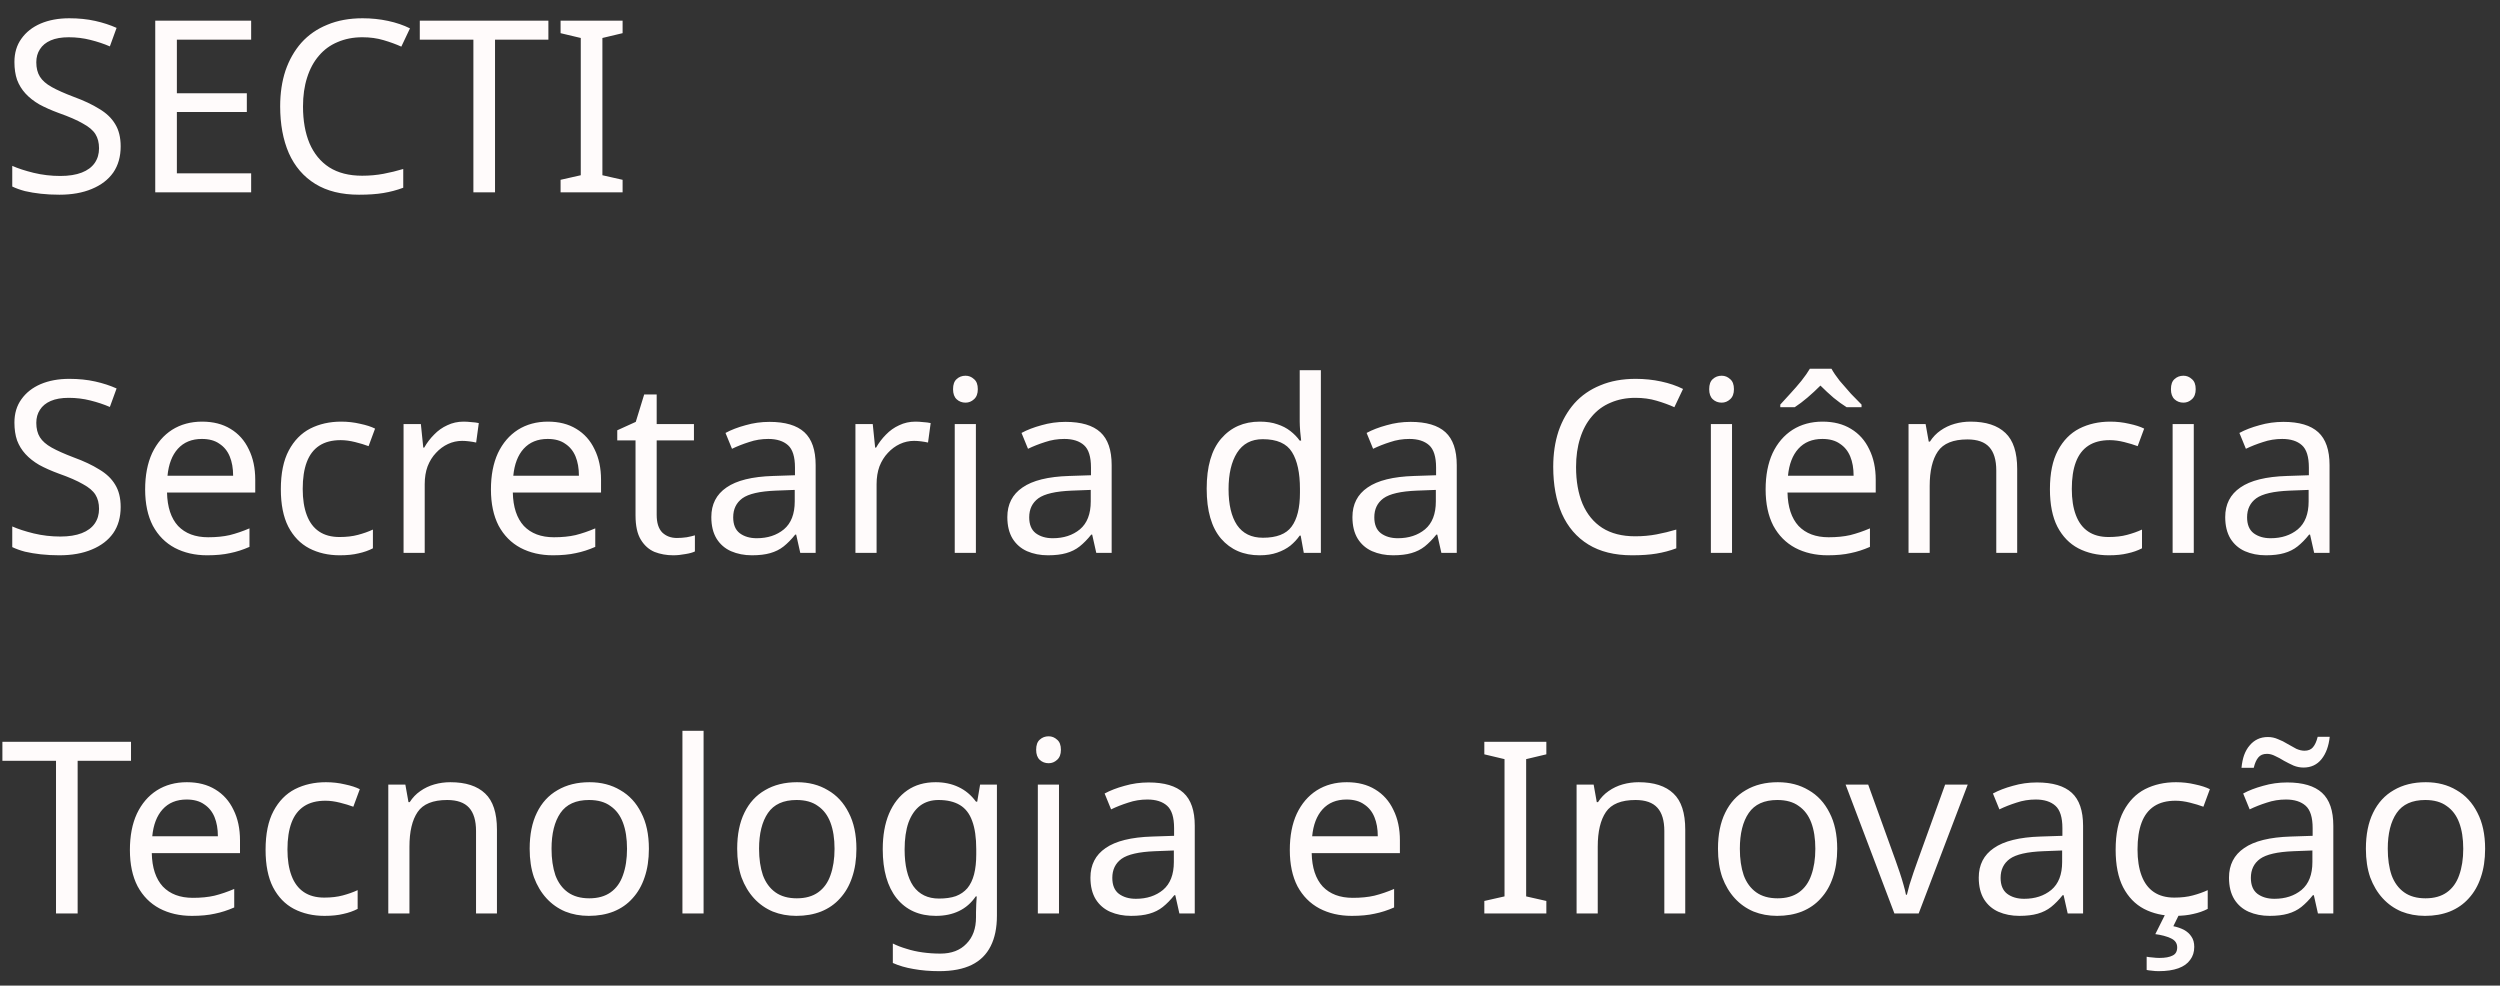<svg width="104" height="41" viewBox="0 0 104 41" fill="none" xmlns="http://www.w3.org/2000/svg">
<rect x="0" y="0" width="104" height="41" fill="#333333" stroke="none"/>
<path d="M5.02 6.09C5.02 6.517 4.917 6.88 4.71 7.18C4.503 7.473 4.207 7.7 3.82 7.86C3.44 8.02 2.99 8.1 2.47 8.1C2.203 8.1 1.947 8.087 1.7 8.06C1.46 8.033 1.24 7.997 1.04 7.95C0.84 7.897 0.663 7.833 0.51 7.76V6.9C0.75 7.007 1.047 7.103 1.4 7.19C1.76 7.277 2.13 7.32 2.51 7.32C2.863 7.32 3.16 7.273 3.4 7.18C3.64 7.087 3.82 6.953 3.94 6.78C4.06 6.607 4.12 6.403 4.12 6.17C4.12 5.937 4.07 5.74 3.97 5.58C3.87 5.42 3.697 5.273 3.45 5.14C3.21 5 2.873 4.853 2.44 4.7C2.133 4.587 1.863 4.467 1.63 4.34C1.403 4.207 1.213 4.057 1.06 3.89C0.907 3.723 0.79 3.533 0.71 3.32C0.637 3.107 0.6 2.86 0.6 2.58C0.6 2.2 0.697 1.877 0.89 1.61C1.083 1.337 1.35 1.127 1.69 0.98C2.037 0.833 2.433 0.76 2.88 0.76C3.273 0.76 3.633 0.797 3.96 0.87C4.287 0.943 4.583 1.04 4.85 1.16L4.57 1.93C4.323 1.823 4.053 1.733 3.76 1.66C3.473 1.587 3.173 1.55 2.86 1.55C2.56 1.55 2.31 1.593 2.11 1.68C1.91 1.767 1.76 1.89 1.66 2.05C1.56 2.203 1.51 2.383 1.51 2.59C1.51 2.83 1.56 3.03 1.66 3.19C1.76 3.35 1.923 3.493 2.15 3.62C2.377 3.747 2.683 3.883 3.07 4.03C3.49 4.183 3.843 4.35 4.13 4.53C4.423 4.703 4.643 4.913 4.79 5.16C4.943 5.407 5.02 5.717 5.02 6.09ZM10.448 8H6.458V0.86H10.448V1.65H7.358V3.88H10.268V4.66H7.358V7.21H10.448V8ZM15.075 1.55C14.695 1.55 14.352 1.617 14.045 1.75C13.738 1.877 13.478 2.067 13.265 2.32C13.052 2.567 12.888 2.87 12.775 3.23C12.662 3.583 12.605 3.983 12.605 4.43C12.605 5.017 12.695 5.527 12.875 5.96C13.062 6.393 13.335 6.727 13.695 6.96C14.062 7.193 14.518 7.31 15.065 7.31C15.378 7.31 15.675 7.283 15.955 7.23C16.235 7.177 16.508 7.11 16.775 7.03V7.81C16.508 7.91 16.232 7.983 15.945 8.03C15.665 8.077 15.328 8.1 14.935 8.1C14.208 8.1 13.602 7.95 13.115 7.65C12.628 7.35 12.262 6.923 12.015 6.37C11.775 5.817 11.655 5.167 11.655 4.42C11.655 3.88 11.728 3.387 11.875 2.94C12.028 2.493 12.248 2.107 12.535 1.78C12.828 1.453 13.188 1.203 13.615 1.03C14.042 0.85 14.532 0.76 15.085 0.76C15.452 0.76 15.805 0.797 16.145 0.87C16.485 0.943 16.788 1.047 17.055 1.18L16.695 1.94C16.475 1.84 16.228 1.75 15.955 1.67C15.688 1.59 15.395 1.55 15.075 1.55ZM20.593 8H19.693V1.65H17.463V0.86H22.813V1.65H20.593V8ZM25.9 8H23.32V7.48L24.16 7.29V1.58L23.32 1.38V0.86H25.9V1.38L25.06 1.58V7.29L25.9 7.48V8ZM5.02 21.09C5.02 21.517 4.917 21.88 4.71 22.18C4.503 22.473 4.207 22.7 3.82 22.86C3.44 23.02 2.99 23.1 2.47 23.1C2.203 23.1 1.947 23.087 1.7 23.06C1.46 23.033 1.24 22.997 1.04 22.95C0.84 22.897 0.663 22.833 0.51 22.76V21.9C0.75 22.007 1.047 22.103 1.4 22.19C1.76 22.277 2.13 22.32 2.51 22.32C2.863 22.32 3.16 22.273 3.4 22.18C3.64 22.087 3.82 21.953 3.94 21.78C4.06 21.607 4.12 21.403 4.12 21.17C4.12 20.937 4.07 20.74 3.97 20.58C3.87 20.42 3.697 20.273 3.45 20.14C3.21 20 2.873 19.853 2.44 19.7C2.133 19.587 1.863 19.467 1.63 19.34C1.403 19.207 1.213 19.057 1.06 18.89C0.907 18.723 0.79 18.533 0.71 18.32C0.637 18.107 0.6 17.86 0.6 17.58C0.6 17.2 0.697 16.877 0.89 16.61C1.083 16.337 1.35 16.127 1.69 15.98C2.037 15.833 2.433 15.76 2.88 15.76C3.273 15.76 3.633 15.797 3.96 15.87C4.287 15.943 4.583 16.04 4.85 16.16L4.57 16.93C4.323 16.823 4.053 16.733 3.76 16.66C3.473 16.587 3.173 16.55 2.86 16.55C2.56 16.55 2.31 16.593 2.11 16.68C1.91 16.767 1.76 16.89 1.66 17.05C1.56 17.203 1.51 17.383 1.51 17.59C1.51 17.83 1.56 18.03 1.66 18.19C1.76 18.35 1.923 18.493 2.15 18.62C2.377 18.747 2.683 18.883 3.07 19.03C3.49 19.183 3.843 19.35 4.13 19.53C4.423 19.703 4.643 19.913 4.79 20.16C4.943 20.407 5.02 20.717 5.02 21.09ZM8.408 17.54C8.868 17.54 9.262 17.64 9.588 17.84C9.922 18.04 10.175 18.323 10.348 18.69C10.528 19.05 10.618 19.473 10.618 19.96V20.49H6.948C6.962 21.097 7.115 21.56 7.408 21.88C7.708 22.193 8.125 22.35 8.658 22.35C8.998 22.35 9.298 22.32 9.558 22.26C9.825 22.193 10.098 22.1 10.378 21.98V22.75C10.105 22.87 9.835 22.957 9.568 23.01C9.302 23.07 8.985 23.1 8.618 23.1C8.112 23.1 7.662 22.997 7.268 22.79C6.882 22.583 6.578 22.277 6.358 21.87C6.145 21.457 6.038 20.953 6.038 20.36C6.038 19.773 6.135 19.27 6.328 18.85C6.528 18.43 6.805 18.107 7.158 17.88C7.518 17.653 7.935 17.54 8.408 17.54ZM8.398 18.26C7.978 18.26 7.645 18.397 7.398 18.67C7.158 18.937 7.015 19.31 6.968 19.79H9.698C9.698 19.483 9.652 19.217 9.558 18.99C9.465 18.763 9.322 18.587 9.128 18.46C8.942 18.327 8.698 18.26 8.398 18.26ZM14.133 23.1C13.659 23.1 13.236 23.003 12.863 22.81C12.496 22.617 12.206 22.317 11.993 21.91C11.786 21.503 11.683 20.983 11.683 20.35C11.683 19.69 11.793 19.153 12.013 18.74C12.233 18.327 12.53 18.023 12.903 17.83C13.283 17.637 13.713 17.54 14.193 17.54C14.466 17.54 14.729 17.57 14.983 17.63C15.236 17.683 15.443 17.75 15.603 17.83L15.333 18.56C15.173 18.5 14.986 18.443 14.773 18.39C14.559 18.337 14.36 18.31 14.173 18.31C13.813 18.31 13.516 18.387 13.283 18.54C13.05 18.693 12.876 18.92 12.763 19.22C12.649 19.52 12.593 19.893 12.593 20.34C12.593 20.767 12.649 21.13 12.763 21.43C12.876 21.73 13.046 21.957 13.273 22.11C13.499 22.263 13.783 22.34 14.123 22.34C14.416 22.34 14.673 22.31 14.893 22.25C15.12 22.19 15.326 22.117 15.513 22.03V22.81C15.333 22.903 15.133 22.973 14.913 23.02C14.7 23.073 14.44 23.1 14.133 23.1ZM19.288 17.54C19.387 17.54 19.494 17.547 19.608 17.56C19.727 17.567 19.831 17.58 19.918 17.6L19.808 18.41C19.721 18.39 19.624 18.373 19.517 18.36C19.418 18.347 19.321 18.34 19.227 18.34C19.021 18.34 18.824 18.383 18.637 18.47C18.451 18.557 18.284 18.68 18.137 18.84C17.991 18.993 17.874 19.18 17.788 19.4C17.707 19.62 17.668 19.867 17.668 20.14V23H16.788V17.64H17.508L17.608 18.62H17.648C17.761 18.42 17.898 18.24 18.058 18.08C18.218 17.913 18.401 17.783 18.608 17.69C18.814 17.59 19.041 17.54 19.288 17.54ZM22.793 17.54C23.253 17.54 23.646 17.64 23.973 17.84C24.306 18.04 24.56 18.323 24.733 18.69C24.913 19.05 25.003 19.473 25.003 19.96V20.49H21.333C21.346 21.097 21.5 21.56 21.793 21.88C22.093 22.193 22.51 22.35 23.043 22.35C23.383 22.35 23.683 22.32 23.943 22.26C24.21 22.193 24.483 22.1 24.763 21.98V22.75C24.49 22.87 24.22 22.957 23.953 23.01C23.686 23.07 23.37 23.1 23.003 23.1C22.496 23.1 22.046 22.997 21.653 22.79C21.266 22.583 20.963 22.277 20.743 21.87C20.53 21.457 20.423 20.953 20.423 20.36C20.423 19.773 20.52 19.27 20.713 18.85C20.913 18.43 21.19 18.107 21.543 17.88C21.903 17.653 22.32 17.54 22.793 17.54ZM22.783 18.26C22.363 18.26 22.03 18.397 21.783 18.67C21.543 18.937 21.4 19.31 21.353 19.79H24.083C24.083 19.483 24.036 19.217 23.943 18.99C23.85 18.763 23.706 18.587 23.513 18.46C23.326 18.327 23.083 18.26 22.783 18.26ZM28.158 22.38C28.291 22.38 28.428 22.37 28.568 22.35C28.708 22.323 28.821 22.297 28.908 22.27V22.94C28.814 22.987 28.681 23.023 28.508 23.05C28.334 23.083 28.168 23.1 28.008 23.1C27.728 23.1 27.468 23.053 27.228 22.96C26.994 22.86 26.804 22.69 26.658 22.45C26.511 22.21 26.438 21.873 26.438 21.44V18.32H25.678V17.9L26.448 17.55L26.798 16.41H27.318V17.64H28.868V18.32H27.318V21.42C27.318 21.747 27.394 21.99 27.548 22.15C27.708 22.303 27.911 22.38 28.158 22.38ZM32.011 17.55C32.664 17.55 33.148 17.693 33.461 17.98C33.774 18.267 33.931 18.723 33.931 19.35V23H33.291L33.121 22.24H33.081C32.928 22.433 32.767 22.597 32.601 22.73C32.441 22.857 32.254 22.95 32.041 23.01C31.834 23.07 31.581 23.1 31.281 23.1C30.961 23.1 30.671 23.043 30.411 22.93C30.157 22.817 29.957 22.643 29.811 22.41C29.664 22.17 29.591 21.87 29.591 21.51C29.591 20.977 29.801 20.567 30.221 20.28C30.641 19.987 31.288 19.827 32.161 19.8L33.071 19.77V19.45C33.071 19.003 32.974 18.693 32.781 18.52C32.587 18.347 32.314 18.26 31.961 18.26C31.681 18.26 31.414 18.303 31.161 18.39C30.907 18.47 30.671 18.563 30.451 18.67L30.181 18.01C30.414 17.883 30.691 17.777 31.011 17.69C31.331 17.597 31.664 17.55 32.011 17.55ZM32.271 20.41C31.604 20.437 31.141 20.543 30.881 20.73C30.628 20.917 30.501 21.18 30.501 21.52C30.501 21.82 30.591 22.04 30.771 22.18C30.957 22.32 31.194 22.39 31.481 22.39C31.934 22.39 32.311 22.267 32.611 22.02C32.911 21.767 33.061 21.38 33.061 20.86V20.38L32.271 20.41ZM38.086 17.54C38.186 17.54 38.293 17.547 38.406 17.56C38.526 17.567 38.63 17.58 38.716 17.6L38.606 18.41C38.52 18.39 38.423 18.373 38.316 18.36C38.216 18.347 38.12 18.34 38.026 18.34C37.82 18.34 37.623 18.383 37.436 18.47C37.25 18.557 37.083 18.68 36.936 18.84C36.79 18.993 36.673 19.18 36.586 19.4C36.506 19.62 36.466 19.867 36.466 20.14V23H35.586V17.64H36.306L36.406 18.62H36.446C36.56 18.42 36.696 18.24 36.856 18.08C37.016 17.913 37.2 17.783 37.406 17.69C37.613 17.59 37.84 17.54 38.086 17.54ZM40.597 17.64V23H39.717V17.64H40.597ZM40.167 15.63C40.3 15.63 40.417 15.677 40.517 15.77C40.624 15.857 40.677 15.997 40.677 16.19C40.677 16.377 40.624 16.517 40.517 16.61C40.417 16.703 40.3 16.75 40.167 16.75C40.02 16.75 39.897 16.703 39.797 16.61C39.697 16.517 39.647 16.377 39.647 16.19C39.647 15.997 39.697 15.857 39.797 15.77C39.897 15.677 40.02 15.63 40.167 15.63ZM44.325 17.55C44.979 17.55 45.462 17.693 45.775 17.98C46.089 18.267 46.245 18.723 46.245 19.35V23H45.605L45.435 22.24H45.395C45.242 22.433 45.082 22.597 44.915 22.73C44.755 22.857 44.569 22.95 44.355 23.01C44.149 23.07 43.895 23.1 43.595 23.1C43.275 23.1 42.985 23.043 42.725 22.93C42.472 22.817 42.272 22.643 42.125 22.41C41.979 22.17 41.905 21.87 41.905 21.51C41.905 20.977 42.115 20.567 42.535 20.28C42.955 19.987 43.602 19.827 44.475 19.8L45.385 19.77V19.45C45.385 19.003 45.289 18.693 45.095 18.52C44.902 18.347 44.629 18.26 44.275 18.26C43.995 18.26 43.729 18.303 43.475 18.39C43.222 18.47 42.985 18.563 42.765 18.67L42.495 18.01C42.729 17.883 43.005 17.777 43.325 17.69C43.645 17.597 43.979 17.55 44.325 17.55ZM44.585 20.41C43.919 20.437 43.455 20.543 43.195 20.73C42.942 20.917 42.815 21.18 42.815 21.52C42.815 21.82 42.905 22.04 43.085 22.18C43.272 22.32 43.509 22.39 43.795 22.39C44.249 22.39 44.625 22.267 44.925 22.02C45.225 21.767 45.375 21.38 45.375 20.86V20.38L44.585 20.41ZM52.398 23.1C51.732 23.1 51.198 22.87 50.798 22.41C50.398 21.943 50.198 21.25 50.198 20.33C50.198 19.41 50.398 18.717 50.798 18.25C51.205 17.777 51.742 17.54 52.408 17.54C52.688 17.54 52.932 17.577 53.138 17.65C53.345 17.717 53.525 17.81 53.678 17.93C53.832 18.05 53.962 18.183 54.068 18.33H54.128C54.122 18.243 54.108 18.117 54.088 17.95C54.075 17.777 54.068 17.64 54.068 17.54V15.4H54.948V23H54.238L54.108 22.28H54.068C53.962 22.433 53.832 22.573 53.678 22.7C53.525 22.82 53.342 22.917 53.128 22.99C52.922 23.063 52.678 23.1 52.398 23.1ZM52.538 22.37C53.105 22.37 53.502 22.217 53.728 21.91C53.962 21.597 54.078 21.127 54.078 20.5V20.34C54.078 19.673 53.968 19.163 53.748 18.81C53.528 18.45 53.122 18.27 52.528 18.27C52.055 18.27 51.698 18.46 51.458 18.84C51.225 19.213 51.108 19.717 51.108 20.35C51.108 20.99 51.225 21.487 51.458 21.84C51.698 22.193 52.058 22.37 52.538 22.37ZM58.681 17.55C59.334 17.55 59.817 17.693 60.131 17.98C60.444 18.267 60.601 18.723 60.601 19.35V23H59.961L59.791 22.24H59.751C59.597 22.433 59.437 22.597 59.271 22.73C59.111 22.857 58.924 22.95 58.711 23.01C58.504 23.07 58.251 23.1 57.951 23.1C57.631 23.1 57.341 23.043 57.081 22.93C56.827 22.817 56.627 22.643 56.481 22.41C56.334 22.17 56.261 21.87 56.261 21.51C56.261 20.977 56.471 20.567 56.891 20.28C57.311 19.987 57.957 19.827 58.831 19.8L59.741 19.77V19.45C59.741 19.003 59.644 18.693 59.451 18.52C59.257 18.347 58.984 18.26 58.631 18.26C58.351 18.26 58.084 18.303 57.831 18.39C57.577 18.47 57.341 18.563 57.121 18.67L56.851 18.01C57.084 17.883 57.361 17.777 57.681 17.69C58.001 17.597 58.334 17.55 58.681 17.55ZM58.941 20.41C58.274 20.437 57.811 20.543 57.551 20.73C57.297 20.917 57.171 21.18 57.171 21.52C57.171 21.82 57.261 22.04 57.441 22.18C57.627 22.32 57.864 22.39 58.151 22.39C58.604 22.39 58.981 22.267 59.281 22.02C59.581 21.767 59.731 21.38 59.731 20.86V20.38L58.941 20.41ZM68.034 16.55C67.654 16.55 67.311 16.617 67.004 16.75C66.697 16.877 66.437 17.067 66.224 17.32C66.011 17.567 65.847 17.87 65.734 18.23C65.621 18.583 65.564 18.983 65.564 19.43C65.564 20.017 65.654 20.527 65.834 20.96C66.021 21.393 66.294 21.727 66.654 21.96C67.021 22.193 67.477 22.31 68.024 22.31C68.337 22.31 68.634 22.283 68.914 22.23C69.194 22.177 69.467 22.11 69.734 22.03V22.81C69.467 22.91 69.191 22.983 68.904 23.03C68.624 23.077 68.287 23.1 67.894 23.1C67.167 23.1 66.561 22.95 66.074 22.65C65.587 22.35 65.221 21.923 64.974 21.37C64.734 20.817 64.614 20.167 64.614 19.42C64.614 18.88 64.687 18.387 64.834 17.94C64.987 17.493 65.207 17.107 65.494 16.78C65.787 16.453 66.147 16.203 66.574 16.03C67.001 15.85 67.491 15.76 68.044 15.76C68.411 15.76 68.764 15.797 69.104 15.87C69.444 15.943 69.747 16.047 70.014 16.18L69.654 16.94C69.434 16.84 69.187 16.75 68.914 16.67C68.647 16.59 68.354 16.55 68.034 16.55ZM72.052 17.64V23H71.172V17.64H72.052ZM71.622 15.63C71.756 15.63 71.872 15.677 71.972 15.77C72.079 15.857 72.132 15.997 72.132 16.19C72.132 16.377 72.079 16.517 71.972 16.61C71.872 16.703 71.756 16.75 71.622 16.75C71.476 16.75 71.352 16.703 71.252 16.61C71.152 16.517 71.102 16.377 71.102 16.19C71.102 15.997 71.152 15.857 71.252 15.77C71.352 15.677 71.476 15.63 71.622 15.63ZM75.82 17.54C76.28 17.54 76.674 17.64 77 17.84C77.334 18.04 77.587 18.323 77.76 18.69C77.94 19.05 78.03 19.473 78.03 19.96V20.49H74.36C74.374 21.097 74.527 21.56 74.82 21.88C75.12 22.193 75.537 22.35 76.07 22.35C76.41 22.35 76.71 22.32 76.97 22.26C77.237 22.193 77.51 22.1 77.79 21.98V22.75C77.517 22.87 77.247 22.957 76.98 23.01C76.714 23.07 76.397 23.1 76.03 23.1C75.524 23.1 75.074 22.997 74.68 22.79C74.294 22.583 73.99 22.277 73.77 21.87C73.557 21.457 73.45 20.953 73.45 20.36C73.45 19.773 73.547 19.27 73.74 18.85C73.94 18.43 74.217 18.107 74.57 17.88C74.93 17.653 75.347 17.54 75.82 17.54ZM75.81 18.26C75.39 18.26 75.057 18.397 74.81 18.67C74.57 18.937 74.427 19.31 74.38 19.79H77.11C77.11 19.483 77.064 19.217 76.97 18.99C76.877 18.763 76.734 18.587 76.54 18.46C76.354 18.327 76.11 18.26 75.81 18.26ZM76.19 15.34C76.27 15.487 76.384 15.653 76.53 15.84C76.684 16.02 76.84 16.2 77 16.38C77.167 16.553 77.314 16.703 77.44 16.83V16.94H76.82C76.647 16.833 76.467 16.703 76.28 16.55C76.094 16.39 75.91 16.22 75.73 16.04C75.55 16.22 75.37 16.387 75.19 16.54C75.01 16.693 74.834 16.827 74.66 16.94H74.06V16.83C74.187 16.697 74.327 16.543 74.48 16.37C74.64 16.197 74.794 16.02 74.94 15.84C75.087 15.653 75.204 15.487 75.29 15.34H76.19ZM81.975 17.54C82.615 17.54 83.098 17.697 83.425 18.01C83.752 18.317 83.915 18.817 83.915 19.51V23H83.045V19.57C83.045 19.137 82.948 18.813 82.755 18.6C82.562 18.387 82.258 18.28 81.845 18.28C81.252 18.28 80.842 18.447 80.615 18.78C80.388 19.113 80.275 19.593 80.275 20.22V23H79.395V17.64H80.105L80.235 18.37H80.285C80.405 18.183 80.552 18.03 80.725 17.91C80.905 17.783 81.102 17.69 81.315 17.63C81.528 17.57 81.748 17.54 81.975 17.54ZM87.727 23.1C87.253 23.1 86.83 23.003 86.457 22.81C86.09 22.617 85.8 22.317 85.587 21.91C85.38 21.503 85.277 20.983 85.277 20.35C85.277 19.69 85.387 19.153 85.607 18.74C85.827 18.327 86.123 18.023 86.497 17.83C86.877 17.637 87.307 17.54 87.787 17.54C88.06 17.54 88.323 17.57 88.577 17.63C88.83 17.683 89.037 17.75 89.197 17.83L88.927 18.56C88.767 18.5 88.58 18.443 88.367 18.39C88.153 18.337 87.953 18.31 87.767 18.31C87.407 18.31 87.11 18.387 86.877 18.54C86.643 18.693 86.47 18.92 86.357 19.22C86.243 19.52 86.187 19.893 86.187 20.34C86.187 20.767 86.243 21.13 86.357 21.43C86.47 21.73 86.64 21.957 86.867 22.11C87.093 22.263 87.377 22.34 87.717 22.34C88.01 22.34 88.267 22.31 88.487 22.25C88.713 22.19 88.92 22.117 89.107 22.03V22.81C88.927 22.903 88.727 22.973 88.507 23.02C88.293 23.073 88.033 23.1 87.727 23.1ZM91.261 17.64V23H90.381V17.64H91.261ZM90.831 15.63C90.965 15.63 91.081 15.677 91.181 15.77C91.288 15.857 91.341 15.997 91.341 16.19C91.341 16.377 91.288 16.517 91.181 16.61C91.081 16.703 90.965 16.75 90.831 16.75C90.685 16.75 90.561 16.703 90.461 16.61C90.361 16.517 90.311 16.377 90.311 16.19C90.311 15.997 90.361 15.857 90.461 15.77C90.561 15.677 90.685 15.63 90.831 15.63ZM94.989 17.55C95.643 17.55 96.126 17.693 96.439 17.98C96.753 18.267 96.909 18.723 96.909 19.35V23H96.269L96.099 22.24H96.059C95.906 22.433 95.746 22.597 95.579 22.73C95.419 22.857 95.233 22.95 95.019 23.01C94.813 23.07 94.559 23.1 94.259 23.1C93.939 23.1 93.649 23.043 93.389 22.93C93.136 22.817 92.936 22.643 92.789 22.41C92.643 22.17 92.569 21.87 92.569 21.51C92.569 20.977 92.779 20.567 93.199 20.28C93.619 19.987 94.266 19.827 95.139 19.8L96.049 19.77V19.45C96.049 19.003 95.953 18.693 95.759 18.52C95.566 18.347 95.293 18.26 94.939 18.26C94.659 18.26 94.393 18.303 94.139 18.39C93.886 18.47 93.649 18.563 93.429 18.67L93.159 18.01C93.393 17.883 93.669 17.777 93.989 17.69C94.309 17.597 94.643 17.55 94.989 17.55ZM95.249 20.41C94.583 20.437 94.119 20.543 93.859 20.73C93.606 20.917 93.479 21.18 93.479 21.52C93.479 21.82 93.569 22.04 93.749 22.18C93.936 22.32 94.173 22.39 94.459 22.39C94.913 22.39 95.289 22.267 95.589 22.02C95.889 21.767 96.039 21.38 96.039 20.86V20.38L95.249 20.41ZM3.23 38H2.33V31.65H0.1V30.86H5.45V31.65H3.23V38ZM7.774 32.54C8.234 32.54 8.627 32.64 8.954 32.84C9.287 33.04 9.54 33.323 9.714 33.69C9.894 34.05 9.984 34.473 9.984 34.96V35.49H6.314C6.327 36.097 6.48 36.56 6.774 36.88C7.074 37.193 7.49 37.35 8.024 37.35C8.364 37.35 8.664 37.32 8.924 37.26C9.19 37.193 9.464 37.1 9.744 36.98V37.75C9.47 37.87 9.2 37.957 8.934 38.01C8.667 38.07 8.35 38.1 7.984 38.1C7.477 38.1 7.027 37.997 6.634 37.79C6.247 37.583 5.944 37.277 5.724 36.87C5.51 36.457 5.404 35.953 5.404 35.36C5.404 34.773 5.5 34.27 5.694 33.85C5.894 33.43 6.17 33.107 6.524 32.88C6.884 32.653 7.3 32.54 7.774 32.54ZM7.764 33.26C7.344 33.26 7.01 33.397 6.764 33.67C6.524 33.937 6.38 34.31 6.334 34.79H9.064C9.064 34.483 9.017 34.217 8.924 33.99C8.83 33.763 8.687 33.587 8.494 33.46C8.307 33.327 8.064 33.26 7.764 33.26ZM13.498 38.1C13.025 38.1 12.601 38.003 12.228 37.81C11.861 37.617 11.571 37.317 11.358 36.91C11.151 36.503 11.048 35.983 11.048 35.35C11.048 34.69 11.158 34.153 11.378 33.74C11.598 33.327 11.895 33.023 12.268 32.83C12.648 32.637 13.078 32.54 13.558 32.54C13.831 32.54 14.095 32.57 14.348 32.63C14.601 32.683 14.808 32.75 14.968 32.83L14.698 33.56C14.538 33.5 14.351 33.443 14.138 33.39C13.925 33.337 13.725 33.31 13.538 33.31C13.178 33.31 12.881 33.387 12.648 33.54C12.415 33.693 12.241 33.92 12.128 34.22C12.015 34.52 11.958 34.893 11.958 35.34C11.958 35.767 12.015 36.13 12.128 36.43C12.241 36.73 12.411 36.957 12.638 37.11C12.865 37.263 13.148 37.34 13.488 37.34C13.781 37.34 14.038 37.31 14.258 37.25C14.485 37.19 14.691 37.117 14.878 37.03V37.81C14.698 37.903 14.498 37.973 14.278 38.02C14.065 38.073 13.805 38.1 13.498 38.1ZM18.733 32.54C19.373 32.54 19.856 32.697 20.183 33.01C20.509 33.317 20.673 33.817 20.673 34.51V38H19.803V34.57C19.803 34.137 19.706 33.813 19.513 33.6C19.319 33.387 19.016 33.28 18.603 33.28C18.009 33.28 17.599 33.447 17.373 33.78C17.146 34.113 17.033 34.593 17.033 35.22V38H16.153V32.64H16.863L16.993 33.37H17.043C17.163 33.183 17.309 33.03 17.483 32.91C17.663 32.783 17.859 32.69 18.073 32.63C18.286 32.57 18.506 32.54 18.733 32.54ZM26.994 35.31C26.994 35.757 26.934 36.153 26.814 36.5C26.701 36.84 26.534 37.13 26.314 37.37C26.101 37.61 25.838 37.793 25.524 37.92C25.218 38.04 24.874 38.1 24.494 38.1C24.141 38.1 23.814 38.04 23.514 37.92C23.214 37.793 22.954 37.61 22.734 37.37C22.514 37.13 22.341 36.84 22.214 36.5C22.094 36.153 22.034 35.757 22.034 35.31C22.034 34.717 22.134 34.217 22.334 33.81C22.534 33.397 22.821 33.083 23.194 32.87C23.568 32.65 24.011 32.54 24.524 32.54C25.011 32.54 25.438 32.65 25.804 32.87C26.178 33.083 26.468 33.397 26.674 33.81C26.888 34.217 26.994 34.717 26.994 35.31ZM22.944 35.31C22.944 35.73 22.998 36.097 23.104 36.41C23.218 36.717 23.391 36.953 23.624 37.12C23.858 37.287 24.154 37.37 24.514 37.37C24.874 37.37 25.171 37.287 25.404 37.12C25.638 36.953 25.808 36.717 25.914 36.41C26.028 36.097 26.084 35.73 26.084 35.31C26.084 34.883 26.028 34.52 25.914 34.22C25.801 33.92 25.628 33.69 25.394 33.53C25.168 33.363 24.871 33.28 24.504 33.28C23.958 33.28 23.561 33.46 23.314 33.82C23.068 34.18 22.944 34.677 22.944 35.31ZM29.269 38H28.389V30.4H29.269V38ZM35.627 35.31C35.627 35.757 35.567 36.153 35.447 36.5C35.334 36.84 35.167 37.13 34.947 37.37C34.734 37.61 34.471 37.793 34.157 37.92C33.85 38.04 33.507 38.1 33.127 38.1C32.774 38.1 32.447 38.04 32.147 37.92C31.847 37.793 31.587 37.61 31.367 37.37C31.147 37.13 30.974 36.84 30.847 36.5C30.727 36.153 30.667 35.757 30.667 35.31C30.667 34.717 30.767 34.217 30.967 33.81C31.167 33.397 31.454 33.083 31.827 32.87C32.2 32.65 32.644 32.54 33.157 32.54C33.644 32.54 34.071 32.65 34.437 32.87C34.81 33.083 35.1 33.397 35.307 33.81C35.52 34.217 35.627 34.717 35.627 35.31ZM31.577 35.31C31.577 35.73 31.631 36.097 31.737 36.41C31.851 36.717 32.024 36.953 32.257 37.12C32.49 37.287 32.787 37.37 33.147 37.37C33.507 37.37 33.804 37.287 34.037 37.12C34.27 36.953 34.441 36.717 34.547 36.41C34.66 36.097 34.717 35.73 34.717 35.31C34.717 34.883 34.66 34.52 34.547 34.22C34.434 33.92 34.261 33.69 34.027 33.53C33.8 33.363 33.504 33.28 33.137 33.28C32.59 33.28 32.194 33.46 31.947 33.82C31.701 34.18 31.577 34.677 31.577 35.31ZM38.922 32.54C39.275 32.54 39.592 32.607 39.872 32.74C40.158 32.873 40.402 33.077 40.602 33.35H40.652L40.772 32.64H41.472V38.09C41.472 38.597 41.385 39.02 41.212 39.36C41.038 39.707 40.775 39.967 40.422 40.14C40.069 40.313 39.618 40.4 39.072 40.4C38.685 40.4 38.328 40.37 38.002 40.31C37.682 40.257 37.395 40.173 37.142 40.06V39.25C37.315 39.337 37.505 39.41 37.712 39.47C37.919 39.537 38.142 39.587 38.382 39.62C38.622 39.653 38.868 39.67 39.122 39.67C39.582 39.67 39.942 39.533 40.202 39.26C40.468 38.993 40.602 38.627 40.602 38.16V37.95C40.602 37.87 40.605 37.757 40.612 37.61C40.618 37.457 40.625 37.35 40.632 37.29H40.592C40.405 37.563 40.172 37.767 39.892 37.9C39.618 38.033 39.298 38.1 38.932 38.1C38.239 38.1 37.695 37.857 37.302 37.37C36.915 36.883 36.722 36.203 36.722 35.33C36.722 34.757 36.809 34.263 36.982 33.85C37.162 33.43 37.415 33.107 37.742 32.88C38.069 32.653 38.462 32.54 38.922 32.54ZM39.042 33.28C38.742 33.28 38.485 33.36 38.272 33.52C38.065 33.68 37.905 33.913 37.792 34.22C37.685 34.527 37.632 34.9 37.632 35.34C37.632 36 37.752 36.507 37.992 36.86C38.239 37.207 38.595 37.38 39.062 37.38C39.335 37.38 39.569 37.347 39.762 37.28C39.955 37.207 40.115 37.097 40.242 36.95C40.368 36.797 40.462 36.603 40.522 36.37C40.582 36.137 40.612 35.86 40.612 35.54V35.33C40.612 34.843 40.555 34.45 40.442 34.15C40.335 33.85 40.165 33.63 39.932 33.49C39.699 33.35 39.402 33.28 39.042 33.28ZM44.054 32.64V38H43.174V32.64H44.054ZM43.624 30.63C43.758 30.63 43.874 30.677 43.974 30.77C44.081 30.857 44.134 30.997 44.134 31.19C44.134 31.377 44.081 31.517 43.974 31.61C43.874 31.703 43.758 31.75 43.624 31.75C43.478 31.75 43.354 31.703 43.254 31.61C43.154 31.517 43.104 31.377 43.104 31.19C43.104 30.997 43.154 30.857 43.254 30.77C43.354 30.677 43.478 30.63 43.624 30.63ZM47.782 32.55C48.436 32.55 48.919 32.693 49.232 32.98C49.546 33.267 49.702 33.723 49.702 34.35V38H49.062L48.892 37.24H48.852C48.699 37.433 48.539 37.597 48.372 37.73C48.212 37.857 48.026 37.95 47.812 38.01C47.606 38.07 47.352 38.1 47.052 38.1C46.732 38.1 46.442 38.043 46.182 37.93C45.929 37.817 45.729 37.643 45.582 37.41C45.436 37.17 45.362 36.87 45.362 36.51C45.362 35.977 45.572 35.567 45.992 35.28C46.412 34.987 47.059 34.827 47.932 34.8L48.842 34.77V34.45C48.842 34.003 48.746 33.693 48.552 33.52C48.359 33.347 48.086 33.26 47.732 33.26C47.452 33.26 47.186 33.303 46.932 33.39C46.679 33.47 46.442 33.563 46.222 33.67L45.952 33.01C46.186 32.883 46.462 32.777 46.782 32.69C47.102 32.597 47.436 32.55 47.782 32.55ZM48.042 35.41C47.376 35.437 46.912 35.543 46.652 35.73C46.399 35.917 46.272 36.18 46.272 36.52C46.272 36.82 46.362 37.04 46.542 37.18C46.729 37.32 46.966 37.39 47.252 37.39C47.706 37.39 48.082 37.267 48.382 37.02C48.682 36.767 48.832 36.38 48.832 35.86V35.38L48.042 35.41ZM56.026 32.54C56.486 32.54 56.879 32.64 57.206 32.84C57.539 33.04 57.792 33.323 57.965 33.69C58.145 34.05 58.236 34.473 58.236 34.96V35.49H54.566C54.579 36.097 54.732 36.56 55.026 36.88C55.325 37.193 55.742 37.35 56.276 37.35C56.615 37.35 56.916 37.32 57.175 37.26C57.442 37.193 57.715 37.1 57.995 36.98V37.75C57.722 37.87 57.452 37.957 57.185 38.01C56.919 38.07 56.602 38.1 56.236 38.1C55.729 38.1 55.279 37.997 54.886 37.79C54.499 37.583 54.196 37.277 53.975 36.87C53.762 36.457 53.656 35.953 53.656 35.36C53.656 34.773 53.752 34.27 53.946 33.85C54.145 33.43 54.422 33.107 54.776 32.88C55.136 32.653 55.552 32.54 56.026 32.54ZM56.016 33.26C55.596 33.26 55.262 33.397 55.016 33.67C54.776 33.937 54.632 34.31 54.586 34.79H57.316C57.316 34.483 57.269 34.217 57.175 33.99C57.082 33.763 56.939 33.587 56.745 33.46C56.559 33.327 56.316 33.26 56.016 33.26ZM64.328 38H61.748V37.48L62.588 37.29V31.58L61.748 31.38V30.86H64.328V31.38L63.488 31.58V37.29L64.328 37.48V38ZM68.166 32.54C68.806 32.54 69.29 32.697 69.616 33.01C69.943 33.317 70.106 33.817 70.106 34.51V38H69.236V34.57C69.236 34.137 69.14 33.813 68.946 33.6C68.753 33.387 68.45 33.28 68.036 33.28C67.443 33.28 67.033 33.447 66.806 33.78C66.58 34.113 66.466 34.593 66.466 35.22V38H65.586V32.64H66.296L66.426 33.37H66.476C66.596 33.183 66.743 33.03 66.916 32.91C67.096 32.783 67.293 32.69 67.506 32.63C67.72 32.57 67.94 32.54 68.166 32.54ZM76.428 35.31C76.428 35.757 76.368 36.153 76.248 36.5C76.135 36.84 75.968 37.13 75.748 37.37C75.535 37.61 75.271 37.793 74.958 37.92C74.651 38.04 74.308 38.1 73.928 38.1C73.575 38.1 73.248 38.04 72.948 37.92C72.648 37.793 72.388 37.61 72.168 37.37C71.948 37.13 71.775 36.84 71.648 36.5C71.528 36.153 71.468 35.757 71.468 35.31C71.468 34.717 71.568 34.217 71.768 33.81C71.968 33.397 72.255 33.083 72.628 32.87C73.001 32.65 73.445 32.54 73.958 32.54C74.445 32.54 74.871 32.65 75.238 32.87C75.611 33.083 75.901 33.397 76.108 33.81C76.321 34.217 76.428 34.717 76.428 35.31ZM72.378 35.31C72.378 35.73 72.431 36.097 72.538 36.41C72.651 36.717 72.825 36.953 73.058 37.12C73.291 37.287 73.588 37.37 73.948 37.37C74.308 37.37 74.605 37.287 74.838 37.12C75.071 36.953 75.241 36.717 75.348 36.41C75.461 36.097 75.518 35.73 75.518 35.31C75.518 34.883 75.461 34.52 75.348 34.22C75.235 33.92 75.061 33.69 74.828 33.53C74.601 33.363 74.305 33.28 73.938 33.28C73.391 33.28 72.995 33.46 72.748 33.82C72.501 34.18 72.378 34.677 72.378 35.31ZM78.807 38L76.777 32.64H77.717L78.857 35.8C78.911 35.947 78.967 36.11 79.027 36.29C79.087 36.47 79.141 36.643 79.187 36.81C79.234 36.97 79.267 37.107 79.287 37.22H79.327C79.354 37.107 79.391 36.967 79.437 36.8C79.491 36.633 79.547 36.46 79.607 36.28C79.674 36.1 79.731 35.94 79.777 35.8L80.917 32.64H81.857L79.817 38H78.807ZM84.736 32.55C85.389 32.55 85.872 32.693 86.186 32.98C86.499 33.267 86.656 33.723 86.656 34.35V38H86.016L85.846 37.24H85.805C85.652 37.433 85.492 37.597 85.326 37.73C85.165 37.857 84.979 37.95 84.766 38.01C84.559 38.07 84.305 38.1 84.005 38.1C83.686 38.1 83.395 38.043 83.135 37.93C82.882 37.817 82.682 37.643 82.535 37.41C82.389 37.17 82.316 36.87 82.316 36.51C82.316 35.977 82.525 35.567 82.945 35.28C83.365 34.987 84.012 34.827 84.885 34.8L85.796 34.77V34.45C85.796 34.003 85.699 33.693 85.505 33.52C85.312 33.347 85.039 33.26 84.686 33.26C84.406 33.26 84.139 33.303 83.885 33.39C83.632 33.47 83.395 33.563 83.175 33.67L82.906 33.01C83.139 32.883 83.415 32.777 83.736 32.69C84.055 32.597 84.389 32.55 84.736 32.55ZM84.996 35.41C84.329 35.437 83.865 35.543 83.606 35.73C83.352 35.917 83.225 36.18 83.225 36.52C83.225 36.82 83.316 37.04 83.496 37.18C83.682 37.32 83.919 37.39 84.206 37.39C84.659 37.39 85.035 37.267 85.335 37.02C85.635 36.767 85.785 36.38 85.785 35.86V35.38L84.996 35.41ZM90.461 38.1C89.988 38.1 89.564 38.003 89.191 37.81C88.824 37.617 88.534 37.317 88.321 36.91C88.114 36.503 88.011 35.983 88.011 35.35C88.011 34.69 88.121 34.153 88.341 33.74C88.561 33.327 88.858 33.023 89.231 32.83C89.611 32.637 90.041 32.54 90.521 32.54C90.794 32.54 91.058 32.57 91.311 32.63C91.564 32.683 91.771 32.75 91.931 32.83L91.661 33.56C91.501 33.5 91.314 33.443 91.101 33.39C90.888 33.337 90.688 33.31 90.501 33.31C90.141 33.31 89.844 33.387 89.611 33.54C89.378 33.693 89.204 33.92 89.091 34.22C88.978 34.52 88.921 34.893 88.921 35.34C88.921 35.767 88.978 36.13 89.091 36.43C89.204 36.73 89.374 36.957 89.601 37.11C89.828 37.263 90.111 37.34 90.451 37.34C90.744 37.34 91.001 37.31 91.221 37.25C91.448 37.19 91.654 37.117 91.841 37.03V37.81C91.661 37.903 91.461 37.973 91.241 38.02C91.028 38.073 90.768 38.1 90.461 38.1ZM91.281 39.39C91.281 39.603 91.224 39.783 91.111 39.93C91.004 40.083 90.841 40.2 90.621 40.28C90.401 40.36 90.128 40.4 89.801 40.4C89.701 40.4 89.604 40.393 89.511 40.38C89.424 40.373 89.354 40.363 89.301 40.35V39.8C89.361 39.813 89.441 39.823 89.541 39.83C89.641 39.843 89.738 39.85 89.831 39.85C90.071 39.85 90.254 39.817 90.381 39.75C90.508 39.69 90.571 39.577 90.571 39.41C90.571 39.237 90.481 39.11 90.301 39.03C90.128 38.95 89.914 38.893 89.661 38.86L90.091 38H90.671L90.411 38.53C90.571 38.563 90.718 38.613 90.851 38.68C90.984 38.753 91.088 38.847 91.161 38.96C91.241 39.073 91.281 39.217 91.281 39.39ZM95.146 32.55C95.799 32.55 96.282 32.693 96.596 32.98C96.909 33.267 97.066 33.723 97.066 34.35V38H96.426L96.256 37.24H96.216C96.062 37.433 95.902 37.597 95.736 37.73C95.576 37.857 95.389 37.95 95.176 38.01C94.969 38.07 94.716 38.1 94.416 38.1C94.096 38.1 93.806 38.043 93.546 37.93C93.292 37.817 93.092 37.643 92.946 37.41C92.799 37.17 92.726 36.87 92.726 36.51C92.726 35.977 92.936 35.567 93.356 35.28C93.776 34.987 94.422 34.827 95.296 34.8L96.206 34.77V34.45C96.206 34.003 96.109 33.693 95.916 33.52C95.722 33.347 95.449 33.26 95.096 33.26C94.816 33.26 94.549 33.303 94.296 33.39C94.042 33.47 93.806 33.563 93.586 33.67L93.316 33.01C93.549 32.883 93.826 32.777 94.146 32.69C94.466 32.597 94.799 32.55 95.146 32.55ZM95.406 35.41C94.739 35.437 94.276 35.543 94.016 35.73C93.762 35.917 93.636 36.18 93.636 36.52C93.636 36.82 93.726 37.04 93.906 37.18C94.092 37.32 94.329 37.39 94.616 37.39C95.069 37.39 95.446 37.267 95.746 37.02C96.046 36.767 96.196 36.38 96.196 35.86V35.38L95.406 35.41ZM93.246 31.94C93.266 31.74 93.302 31.563 93.356 31.41C93.416 31.25 93.492 31.117 93.586 31.01C93.679 30.897 93.789 30.81 93.916 30.75C94.042 30.69 94.186 30.66 94.346 30.66C94.492 30.66 94.632 30.69 94.766 30.75C94.906 30.803 95.039 30.87 95.166 30.95C95.292 31.023 95.412 31.09 95.526 31.15C95.646 31.203 95.759 31.23 95.866 31.23C96.019 31.23 96.136 31.183 96.216 31.09C96.302 30.99 96.369 30.843 96.416 30.65H96.916C96.876 31.037 96.762 31.347 96.576 31.58C96.389 31.813 96.139 31.93 95.826 31.93C95.686 31.93 95.549 31.903 95.416 31.85C95.282 31.79 95.149 31.723 95.016 31.65C94.889 31.57 94.766 31.503 94.646 31.45C94.532 31.39 94.419 31.36 94.306 31.36C94.146 31.36 94.026 31.41 93.946 31.51C93.866 31.603 93.802 31.747 93.756 31.94H93.246ZM103.381 35.31C103.381 35.757 103.321 36.153 103.201 36.5C103.088 36.84 102.921 37.13 102.701 37.37C102.488 37.61 102.224 37.793 101.911 37.92C101.604 38.04 101.261 38.1 100.881 38.1C100.528 38.1 100.201 38.04 99.901 37.92C99.601 37.793 99.341 37.61 99.121 37.37C98.901 37.13 98.728 36.84 98.601 36.5C98.481 36.153 98.421 35.757 98.421 35.31C98.421 34.717 98.521 34.217 98.721 33.81C98.921 33.397 99.208 33.083 99.581 32.87C99.954 32.65 100.398 32.54 100.911 32.54C101.398 32.54 101.824 32.65 102.191 32.87C102.564 33.083 102.854 33.397 103.061 33.81C103.274 34.217 103.381 34.717 103.381 35.31ZM99.331 35.31C99.331 35.73 99.384 36.097 99.491 36.41C99.604 36.717 99.778 36.953 100.011 37.12C100.244 37.287 100.541 37.37 100.901 37.37C101.261 37.37 101.558 37.287 101.791 37.12C102.024 36.953 102.194 36.717 102.301 36.41C102.414 36.097 102.471 35.73 102.471 35.31C102.471 34.883 102.414 34.52 102.301 34.22C102.188 33.92 102.014 33.69 101.781 33.53C101.554 33.363 101.258 33.28 100.891 33.28C100.344 33.28 99.948 33.46 99.701 33.82C99.454 34.18 99.331 34.677 99.331 35.31Z" fill="#FFFBFB"/>
</svg>
